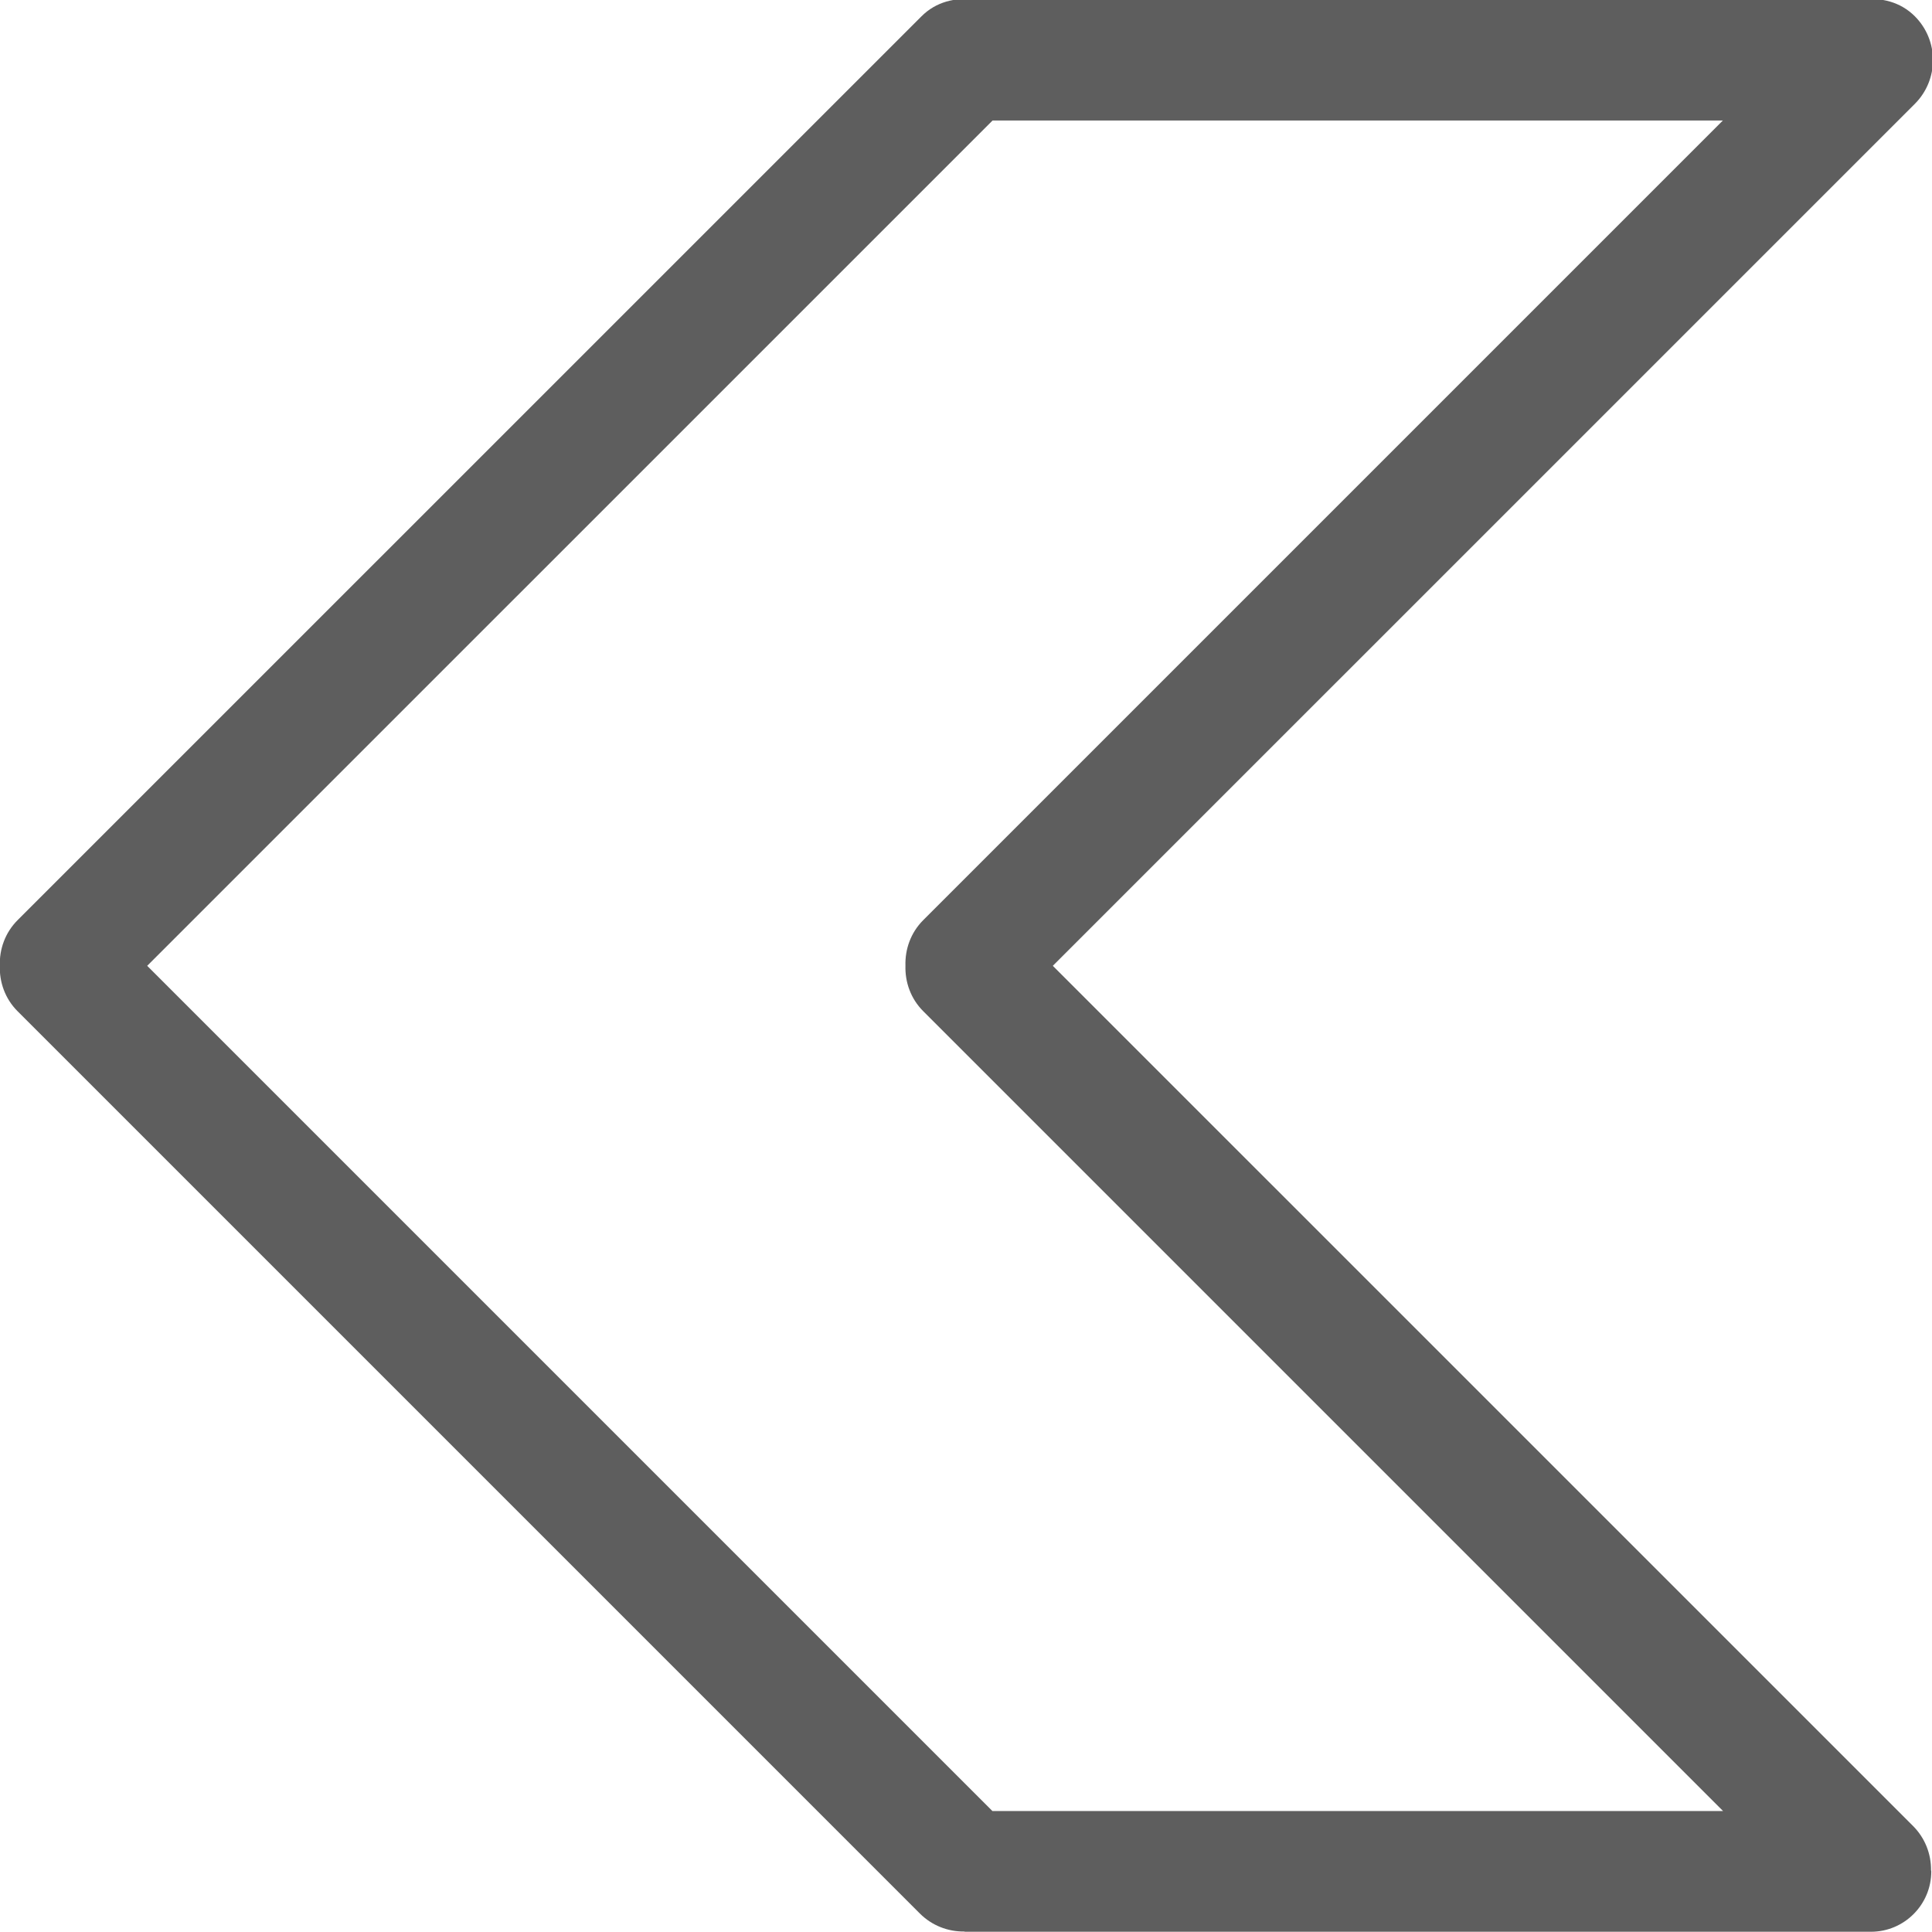 <?xml version="1.0" ?>
<!DOCTYPE svg  PUBLIC '-//W3C//DTD SVG 1.1//EN'  'http://www.w3.org/Graphics/SVG/1.1/DTD/svg11.dtd'>
    <svg enable-background="new 0 0 32 32"  id="Слой_1" version="1.1" viewBox="0 0 32 32"  xml:space="preserve" xmlns="http://www.w3.org/2000/svg" xmlns:xlink="http://www.w3.org/1999/xlink">
        <path clip-rule="evenodd" d="M0.291,16.749l14.944,14.944  c0.202,0.202,0.467,0.301,0.731,0.299c0.008,0,0.014,0.004,0.022,0.004h15c0.552,0,1-0.448,1-1c0-0.008-0.004-0.014-0.004-0.022  c0.002-0.264-0.097-0.529-0.299-0.731L17.438,15.997L31.715,1.721c0.401-0.401,0.401-1.051,0-1.452  c-0.238-0.238-0.561-0.317-0.87-0.273l-14.711,0c-0.309-0.044-0.632,0.035-0.87,0.273L0.292,15.24  c-0.208,0.208-0.303,0.482-0.295,0.755C-0.011,16.267,0.083,16.541,0.291,16.749z M16.44,1.996h12.096L15.292,15.24  c-0.208,0.208-0.303,0.482-0.295,0.755c-0.008,0.272,0.087,0.546,0.295,0.754l13.247,13.247H16.437L2.438,15.997L16.44,1.996z" fill="#5e5e5e" fill-rule="evenodd" id="Border_Arrow_Left"/>
        <g/><g/><g/><g/><g/><g/></svg> 